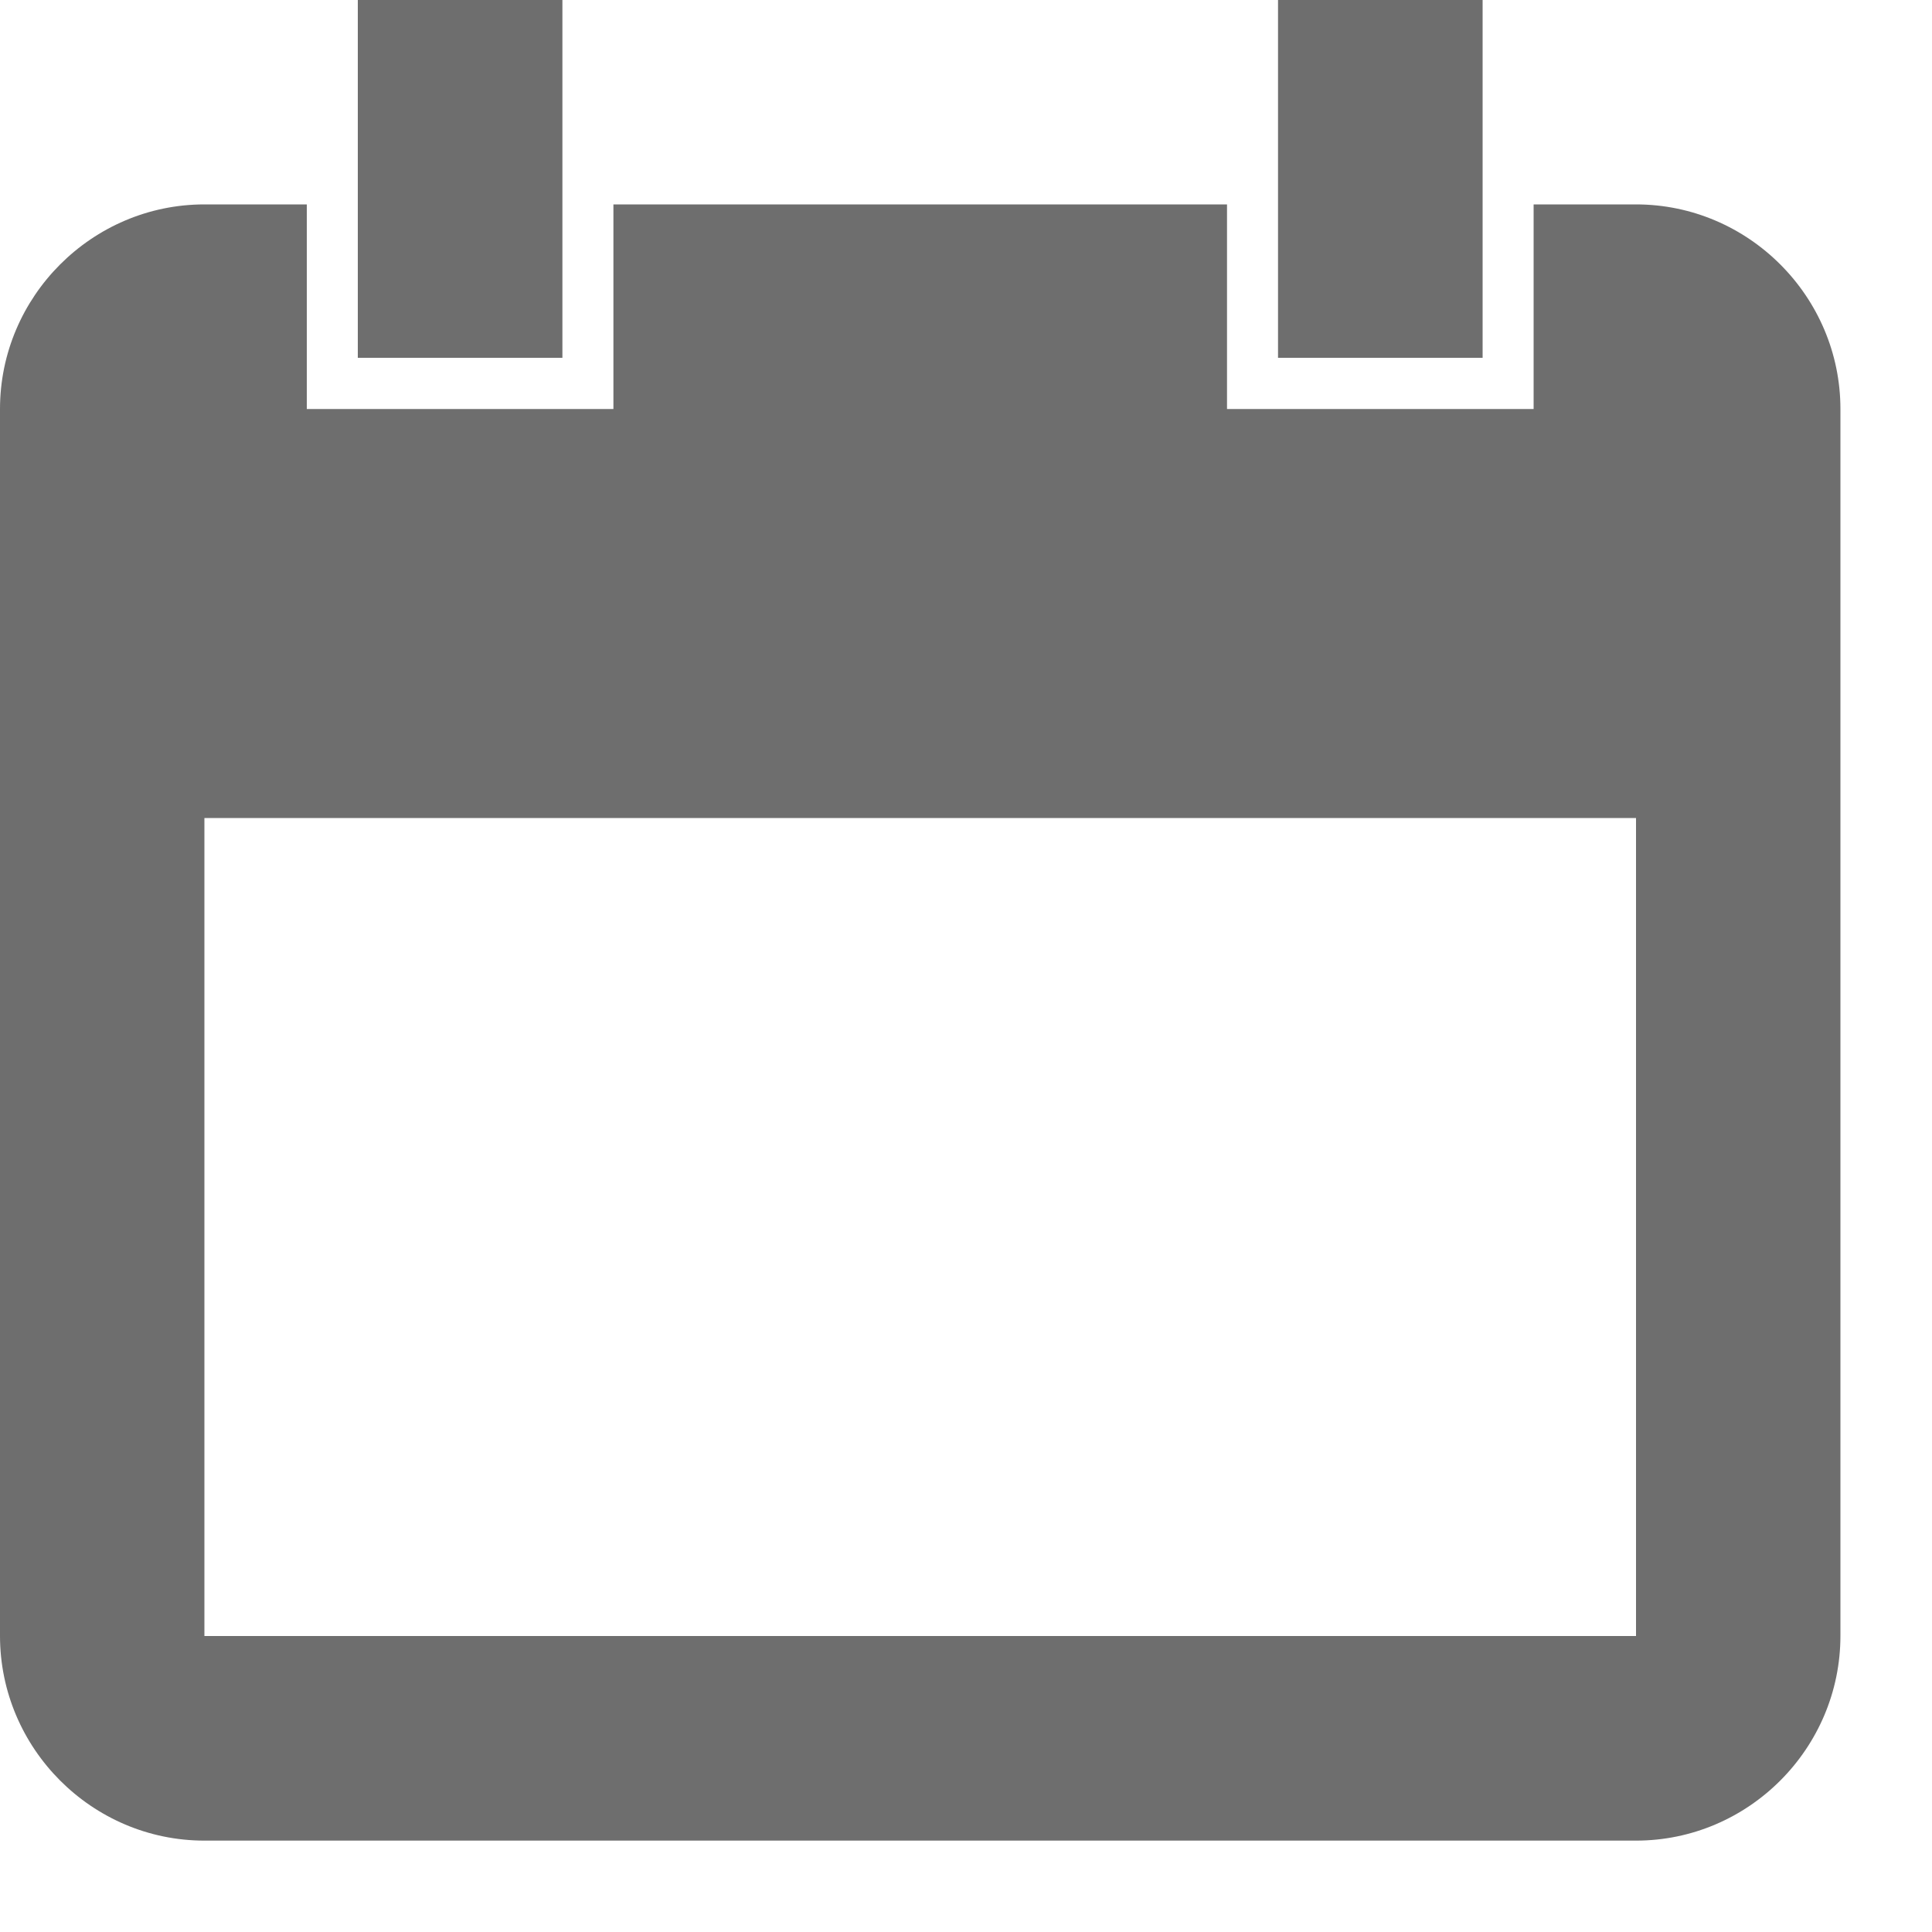 <svg width="10" height="10" fill="none" xmlns="http://www.w3.org/2000/svg"><path d="M8.468 1.058h-.53v1.059H6.351V1.058H3.175v1.059H1.588V1.058h-.53C.476 1.058 0 1.535 0 2.117v6.35c0 .583.476 1.06 1.058 1.06h7.41c.582 0 1.058-.477 1.058-1.06v-6.35c0-.582-.476-1.059-1.058-1.059Zm0 7.41h-7.41V4.234h7.41v4.234ZM2.91 0H1.852v1.852h1.059V0Zm4.763 0H6.615v1.852h1.059V0Z" fill="#6E6E6E"/></svg>
